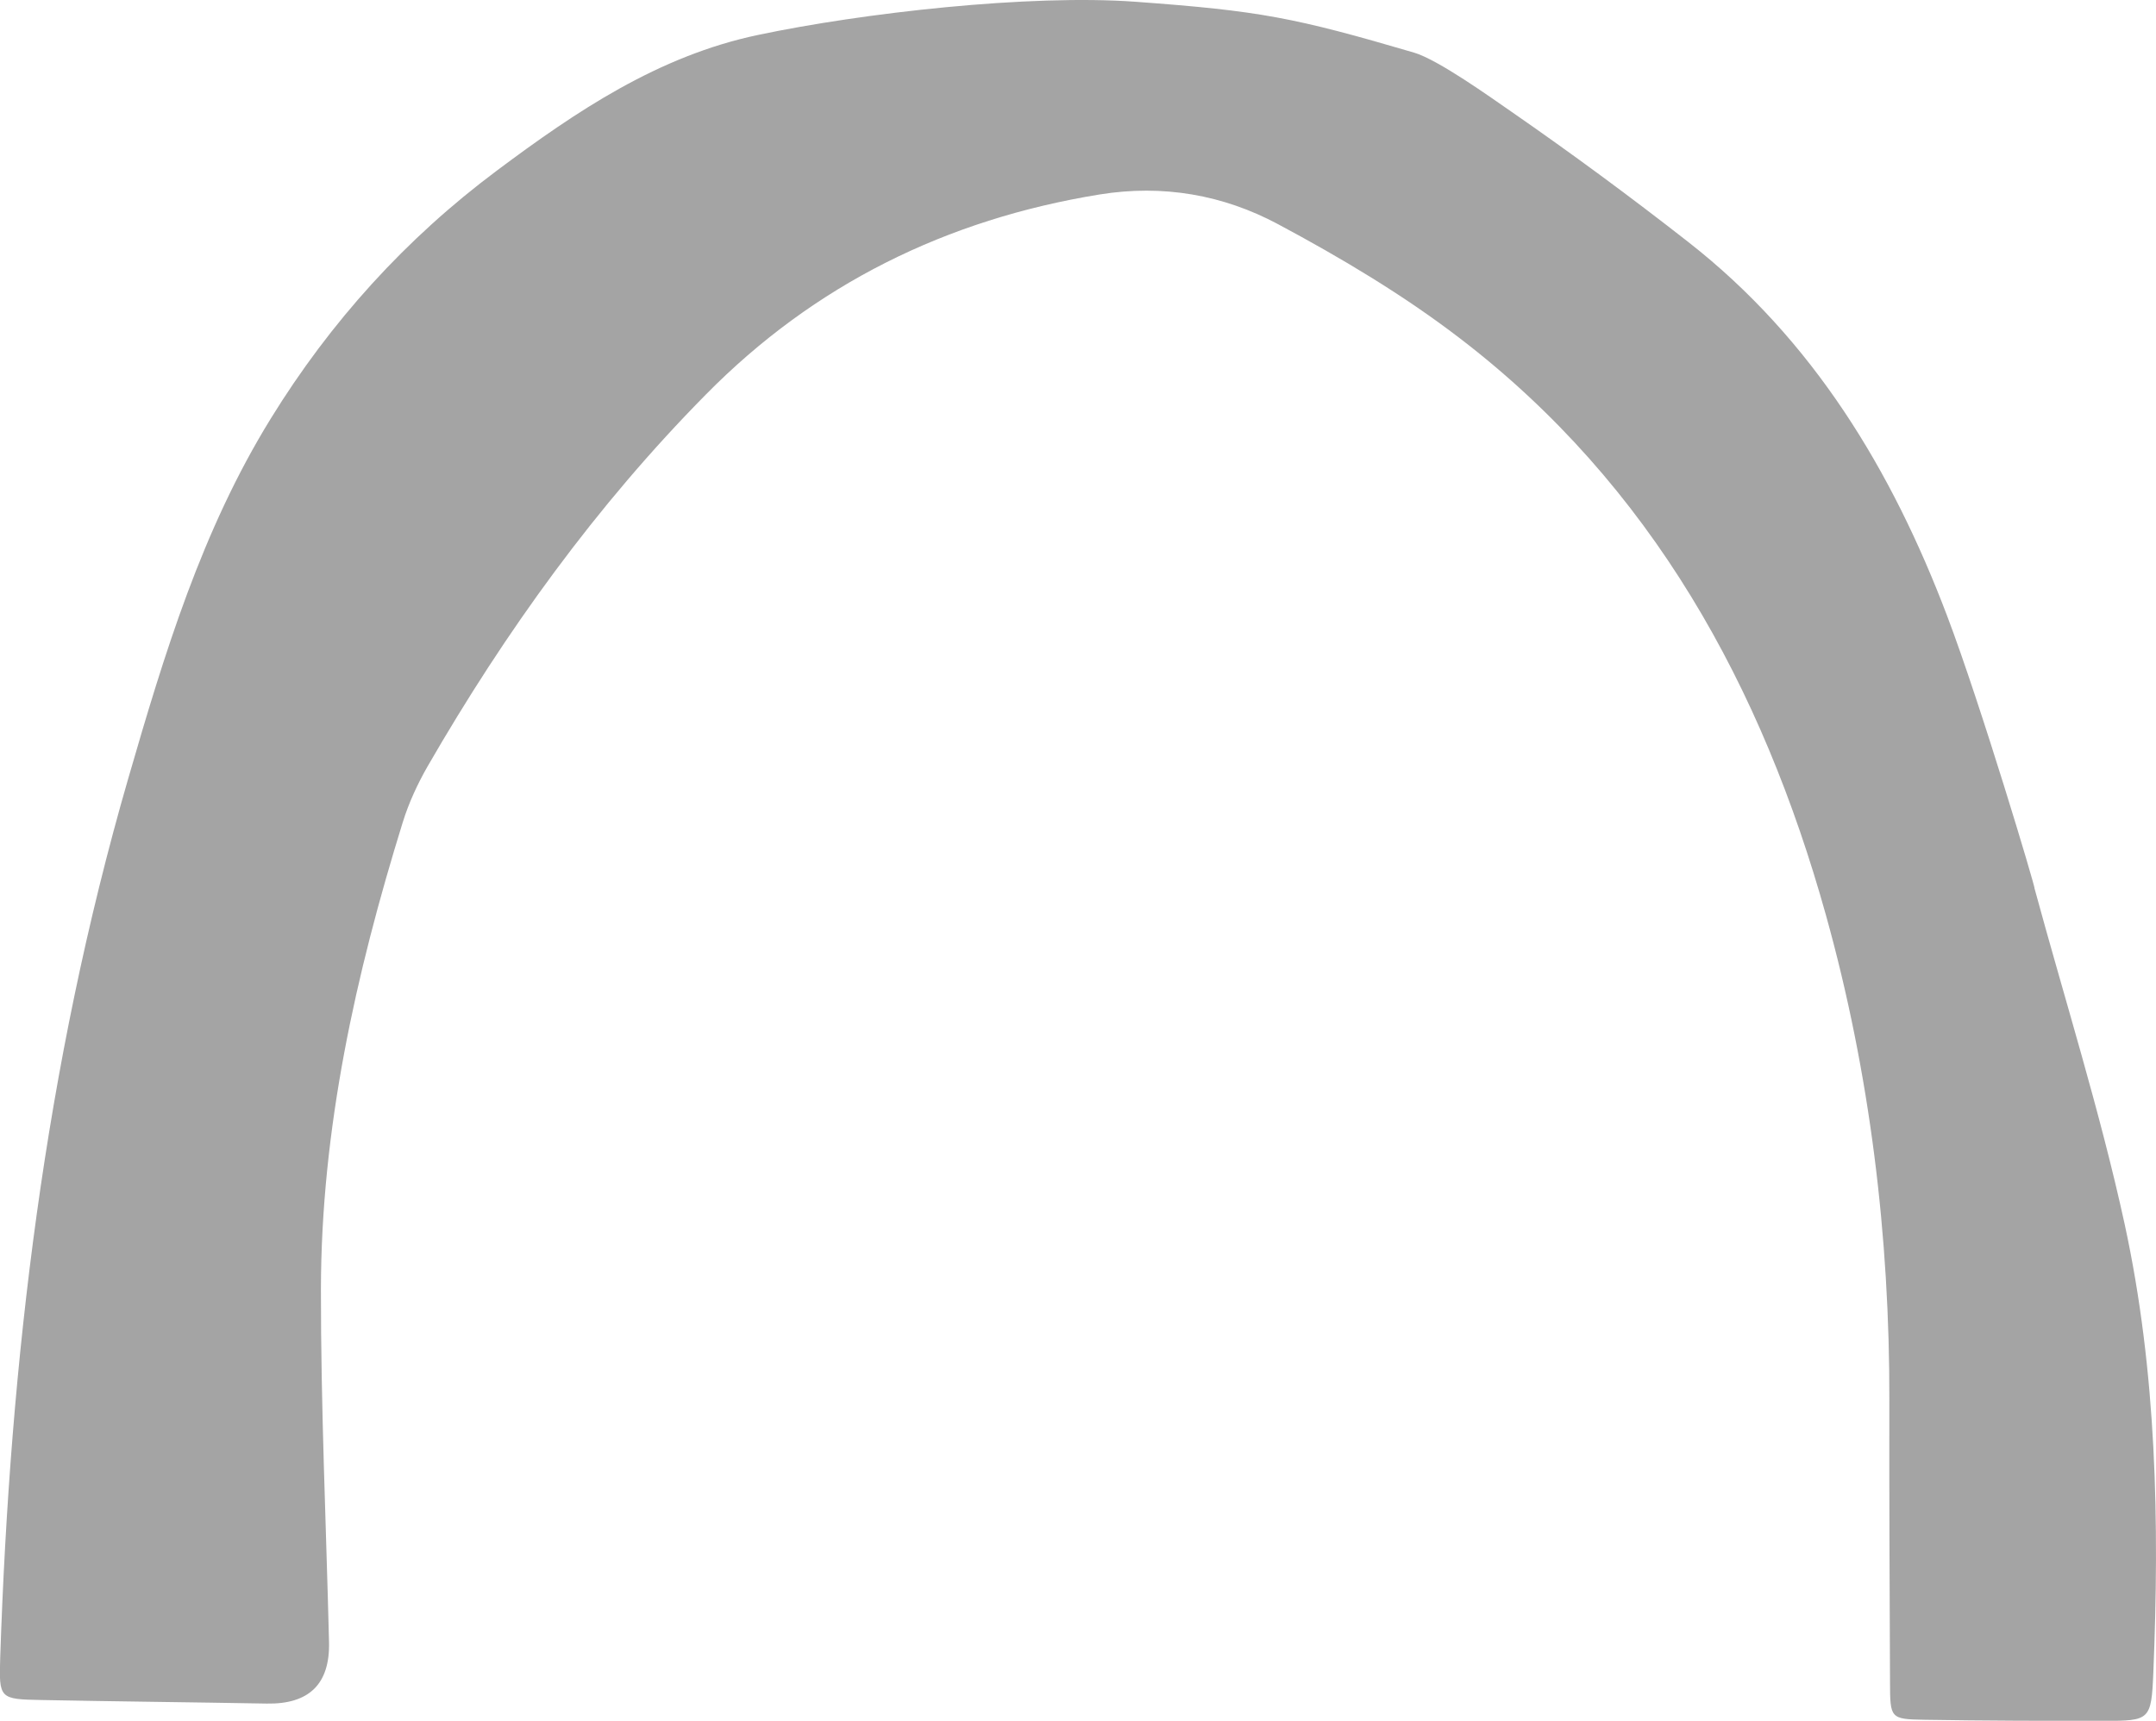 <?xml version="1.0" encoding="UTF-8"?><svg xmlns="http://www.w3.org/2000/svg" viewBox="0 0 194.29 155.1"><defs><style>.d{fill:#a4a4a4;}</style></defs><g id="a"/><g id="b"><g id="c"><path class="d" d="M183.35,80.1c2.74,10.08,5.9,20.07,8.12,30.26,2.88,13.28,3.14,26.84,2.58,40.39-.18,4.33-.32,4.35-4.48,4.36-5.38,0-10.76-.01-16.13-.1-3.1-.05-3.11-.12-3.12-3.39-.03-8.45-.08-16.9-.06-25.35,.04-14.85-1.75-29.56-5.71-43.77-5.72-20.52-15.69-38.77-33.01-52.02-5.1-3.91-10.71-7.25-16.38-10.28-4.92-2.63-10.34-3.6-16.08-2.67-13.78,2.24-25.69,8.1-35.48,18.04-9.88,10.01-18.05,21.34-25.07,33.51-.91,1.59-1.7,3.3-2.24,5.05-4.25,13.71-7.35,27.66-7.37,42.08-.01,10.6,.47,21.19,.73,31.79q.14,5.66-5.62,5.55c-6.76-.12-13.52-.19-20.28-.32-3.8-.07-3.85-.11-3.73-3.85,.89-26.82,4.04-53.3,11.53-79.19,3.26-11.26,6.64-22.4,12.85-32.46,5.38-8.73,12.16-16.22,20.37-22.35,7.16-5.35,14.55-10.34,23.54-12.23C77.73,1.16,92.8-.54,102.34,.16c11.22,.82,14.27,1.41,25.08,4.58,2.18,.64,6.93,4.05,8.77,5.32,5.43,3.76,10.76,7.69,15.96,11.76,11.25,8.8,18.35,20.59,23.32,33.7,3.05,8.04,7.98,24.56,7.88,24.58Z"/></g></g></svg>